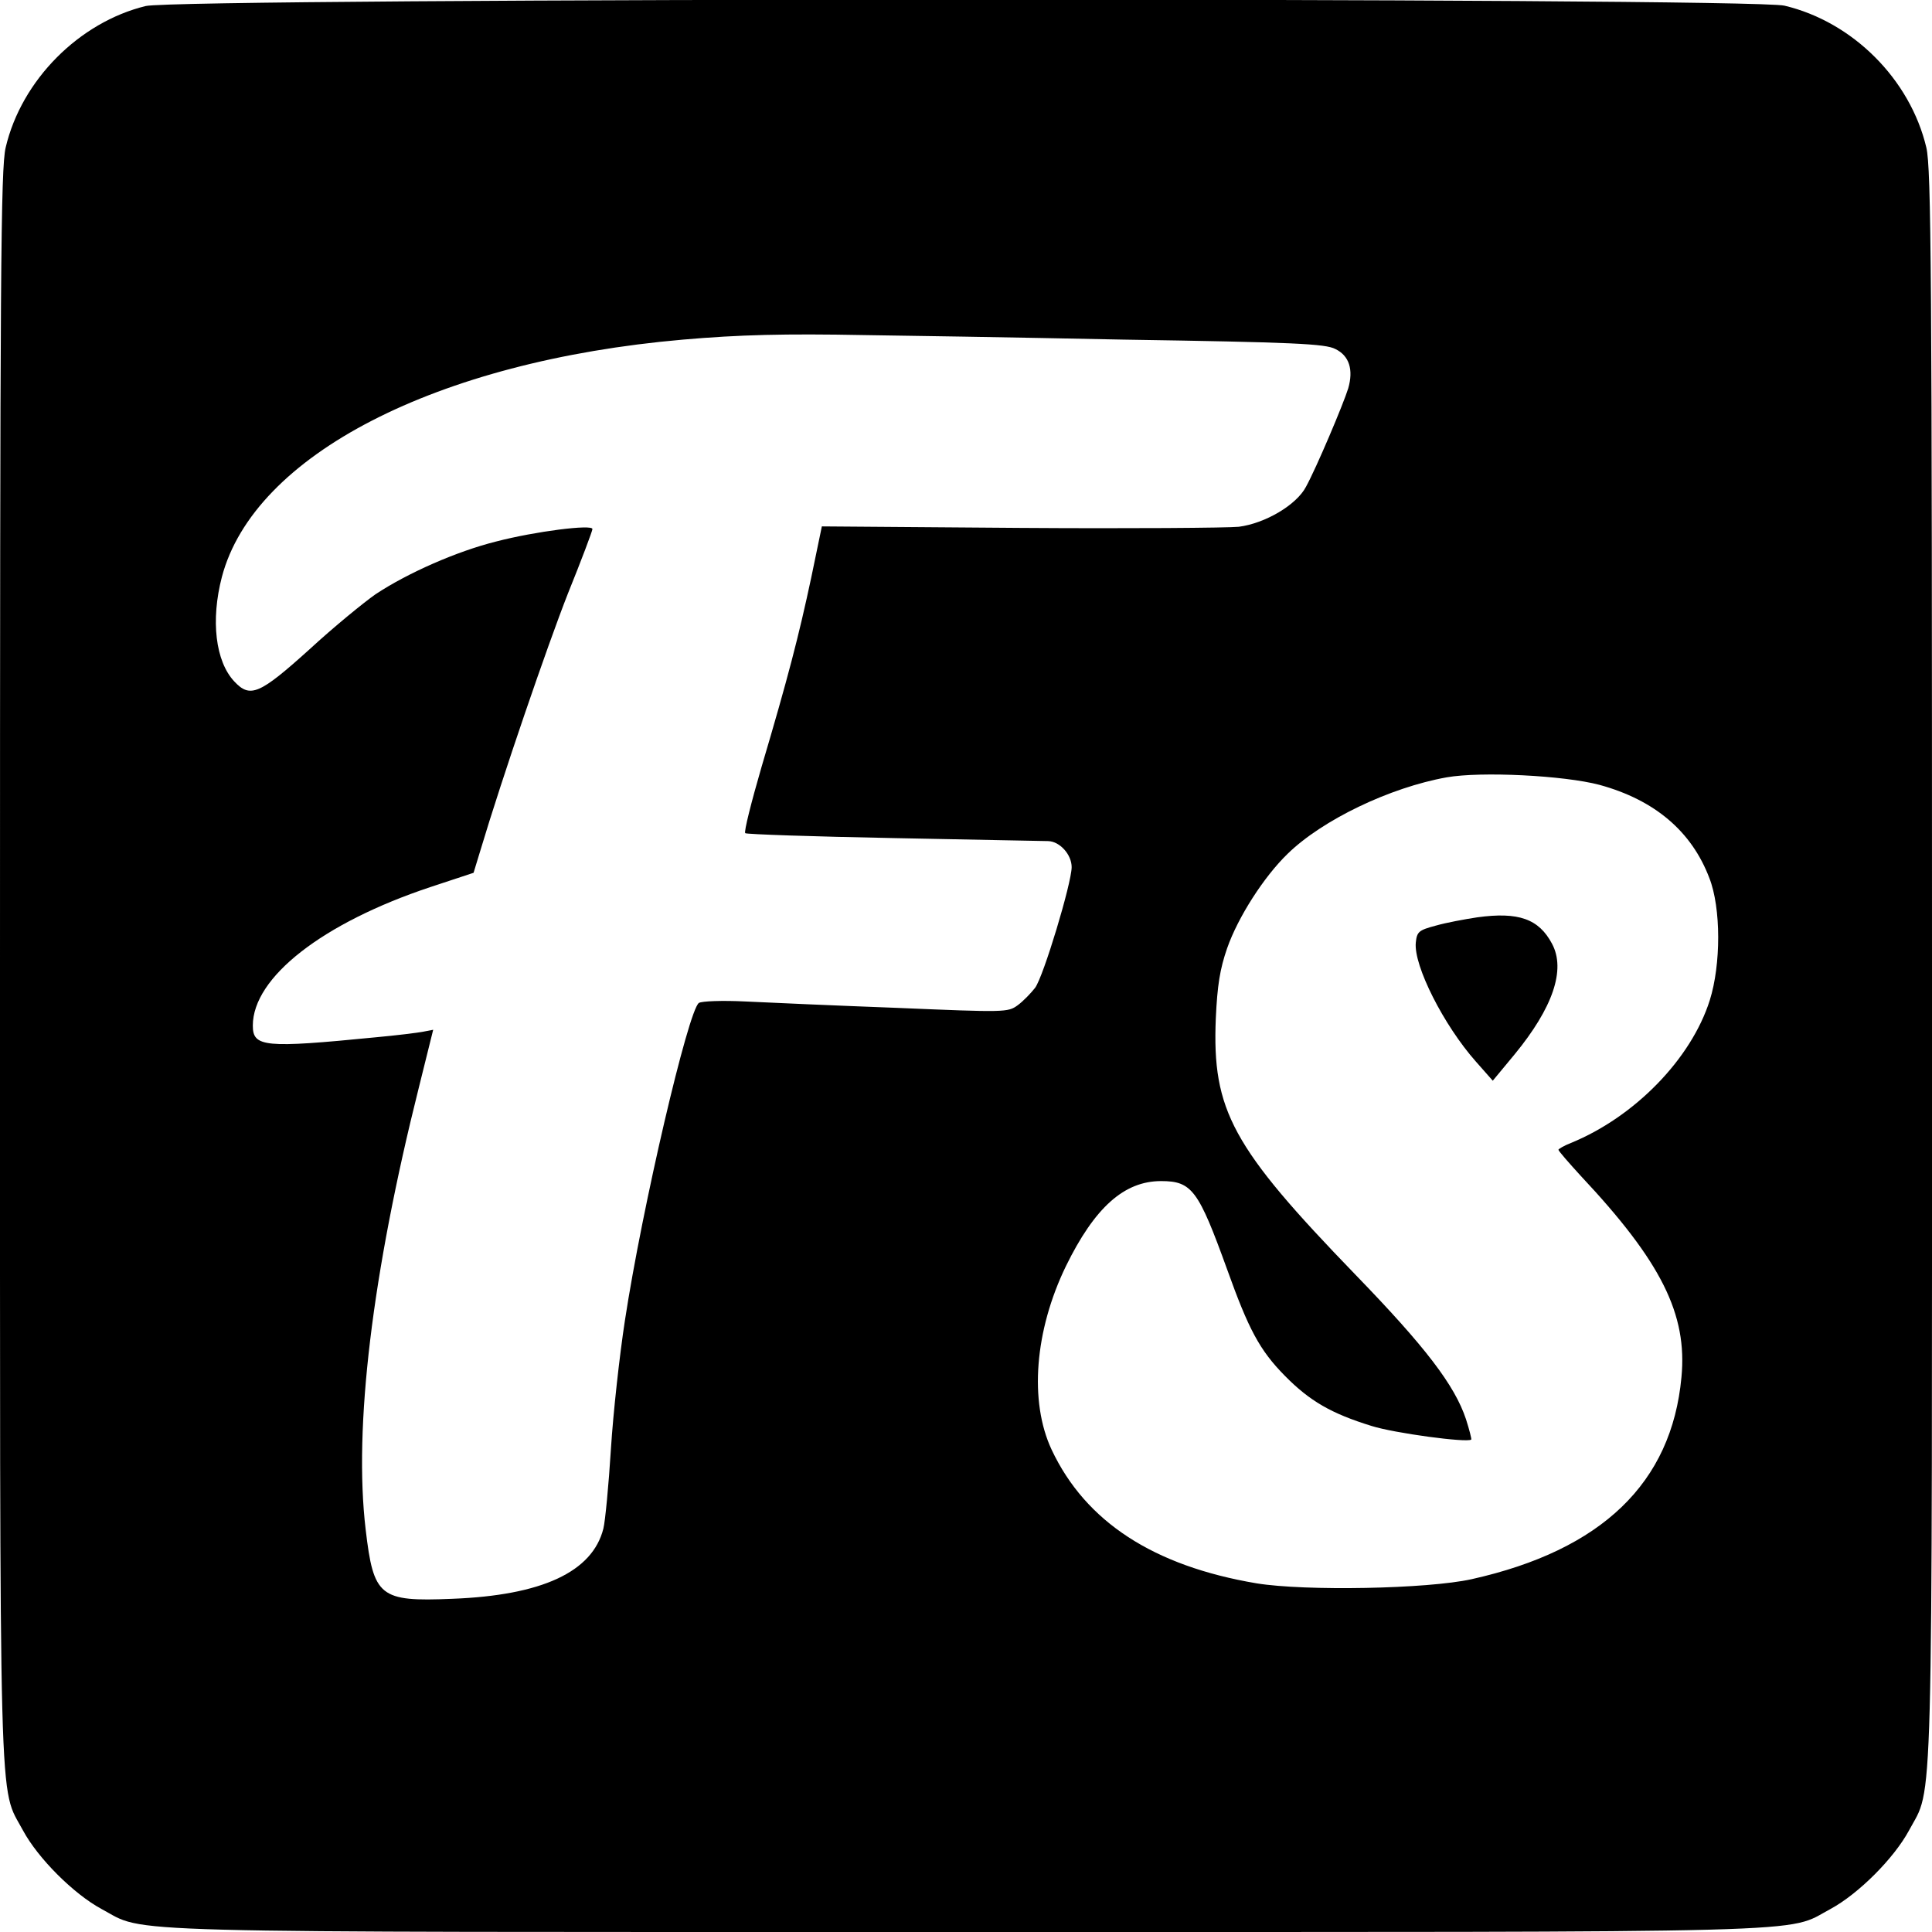 <?xml version="1.0" standalone="no"?>
<!DOCTYPE svg PUBLIC "-//W3C//DTD SVG 20010904//EN"
 "http://www.w3.org/TR/2001/REC-SVG-20010904/DTD/svg10.dtd">
<svg version="1.0" xmlns="http://www.w3.org/2000/svg"
 width="512pt" height="512pt" viewBox="0 0 512 512"
 preserveAspectRatio="xMidYMid meet">
<g transform="translate(0,512) scale(0.1,-0.1)"
fill="#000000" stroke="none">
<path d="M386 5104 c-176 -43 -329 -196 -371 -375 -13 -56 -15 -327 -15 -2169
0 -2316 -4 -2169 61 -2291 40 -74 134 -168 208 -208 122 -65 -25 -61 2291 -61
2316 0 2169 -4 2291 61 74 40 168 134 208 208 65 122 61 -25 61 2291 0 1842
-2 2113 -15 2169 -43 181 -195 333 -376 376 -94 22 -4251 21 -4343 -1z m2591
-884 c452 -7 536 -11 562 -25 37 -18 48 -55 34 -104 -13 -42 -84 -210 -112
-261 -25 -48 -108 -97 -178 -106 -30 -3 -291 -5 -580 -3 l-525 4 -28 -135
c-33 -155 -62 -267 -132 -503 -27 -93 -47 -172 -43 -175 3 -3 180 -9 393 -13
213 -4 397 -8 410 -8 31 -1 62 -36 62 -69 0 -42 -75 -291 -97 -320 -11 -14
-31 -35 -46 -46 -26 -19 -33 -19 -319 -7 -161 6 -342 14 -403 17 -60 3 -116 1
-123 -4 -28 -20 -150 -540 -196 -842 -14 -91 -31 -244 -37 -340 -6 -96 -15
-191 -20 -211 -29 -115 -163 -177 -401 -186 -192 -8 -208 5 -229 184 -32 270
17 677 141 1171 l38 153 -26 -5 c-15 -3 -72 -10 -127 -15 -294 -29 -325 -26
-325 31 0 128 185 272 470 367 l115 38 18 59 c58 194 177 541 232 681 36 89
65 166 65 171 0 13 -151 -6 -255 -33 -104 -26 -234 -83 -320 -140 -30 -21
-110 -86 -175 -146 -132 -119 -157 -130 -199 -85 -50 53 -63 162 -33 277 85
323 568 572 1222 629 149 13 271 16 480 12 85 -1 394 -6 687 -12z m1262 -1180
c146 -40 244 -123 291 -247 31 -79 31 -229 1 -324 -49 -155 -199 -309 -368
-378 -18 -7 -33 -16 -33 -18 0 -3 27 -34 59 -69 214 -228 283 -367 267 -534
-26 -280 -211 -458 -556 -535 -117 -26 -441 -32 -570 -11 -273 46 -453 163
-543 354 -60 128 -45 316 38 487 76 155 154 225 252 225 82 0 99 -24 175 -234
57 -159 86 -214 153 -282 66 -67 123 -100 230 -133 60 -19 253 -45 264 -36 1
2 -5 26 -14 54 -30 90 -107 191 -293 383 -327 338 -380 435 -370 679 4 88 11
131 30 186 29 83 98 190 160 250 92 90 271 176 422 203 91 16 311 5 405 -20z"/>
<path d="M3915 2689 c-33 -5 -82 -14 -110 -22 -45 -12 -50 -16 -53 -45 -6 -61
74 -219 159 -315 l45 -51 58 70 c101 123 136 224 99 293 -35 66 -89 85 -198
70z"/>
</g>
</svg>
